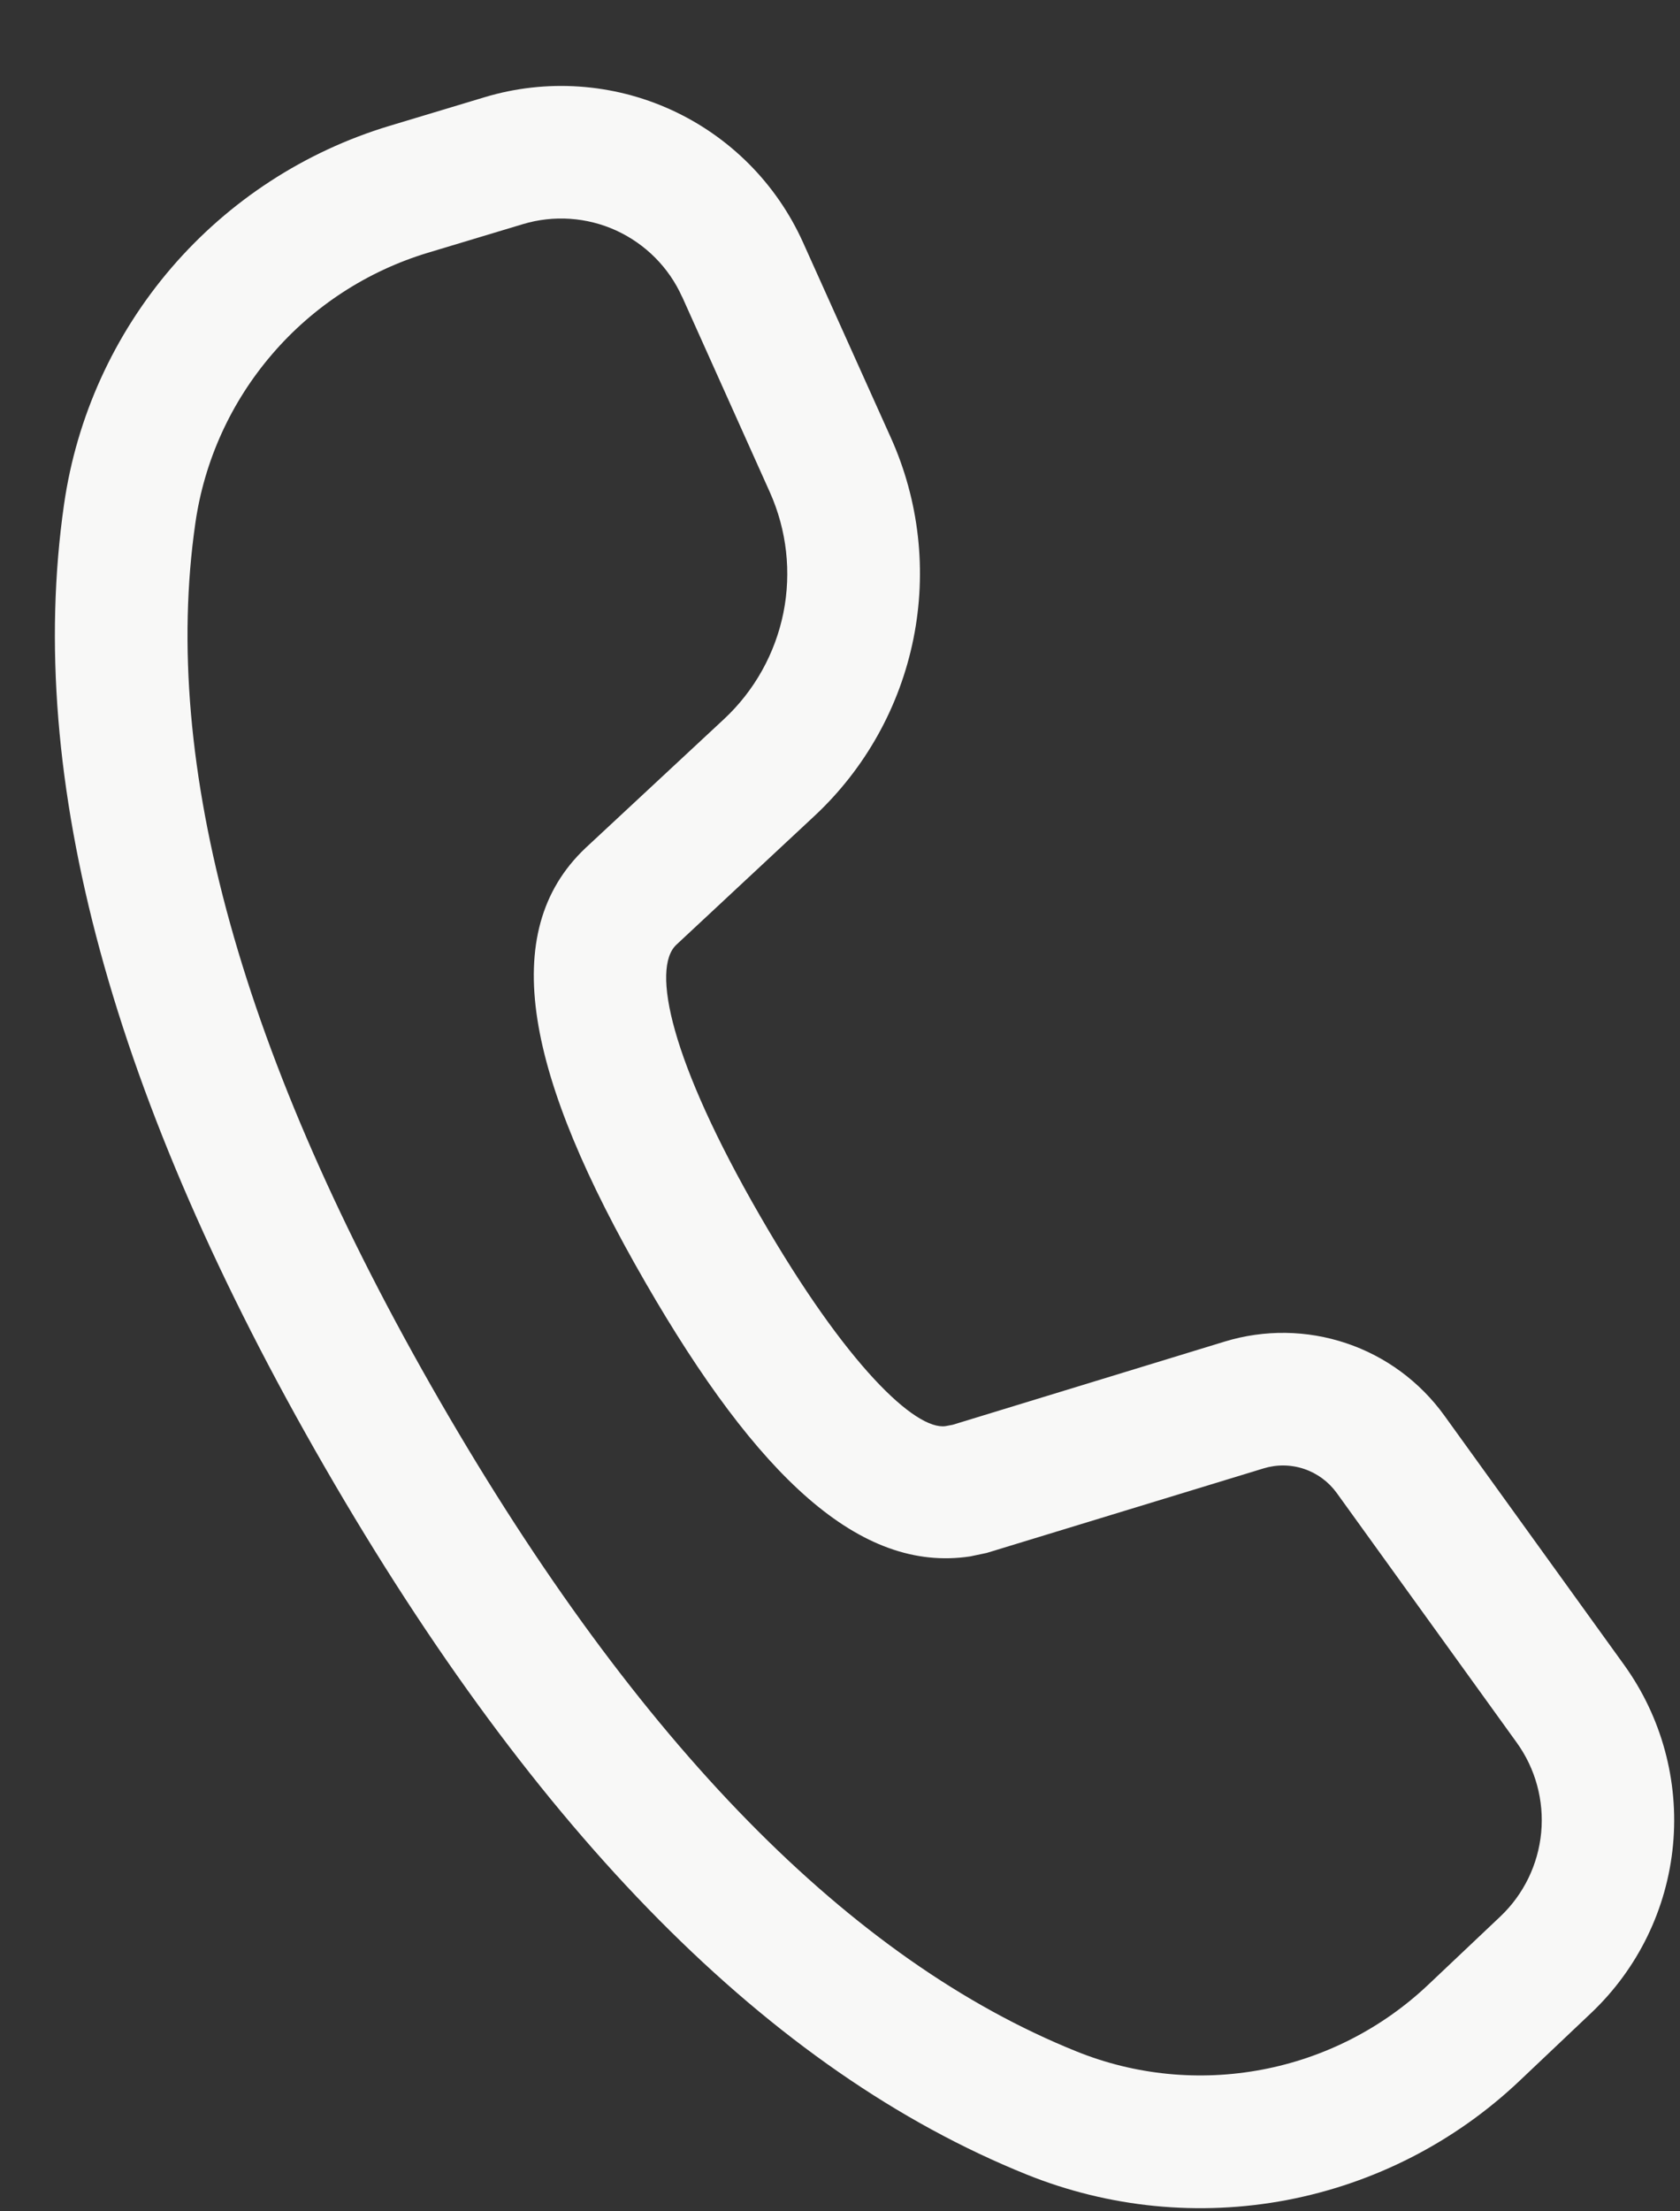 <svg width="19" height="25" viewBox="0 0 19 25" fill="none" xmlns="http://www.w3.org/2000/svg">
<rect x="0" y="0" width="19" height="25" fill="#333333" stroke="none"/>
<path d="M5.481 1.099L4.405 1.423C3.447 1.712 2.592 2.268 1.94 3.026C1.288 3.785 0.866 4.714 0.724 5.704C0.279 8.806 1.274 12.433 3.676 16.592C6.072 20.741 8.709 23.414 11.611 24.584C12.544 24.96 13.565 25.06 14.552 24.873C15.54 24.685 16.453 24.218 17.183 23.527L17.997 22.756C18.524 22.256 18.853 21.582 18.921 20.858C18.989 20.134 18.792 19.411 18.367 18.821L16.333 16.001C16.058 15.621 15.671 15.335 15.226 15.186C14.78 15.036 14.3 15.03 13.851 15.167L10.774 16.108L10.694 16.123C10.355 16.172 9.572 15.439 8.598 13.75C7.577 11.983 7.367 10.949 7.648 10.682L9.213 9.223C9.785 8.689 10.175 7.99 10.33 7.224C10.485 6.457 10.396 5.661 10.075 4.948L9.082 2.741C8.783 2.077 8.254 1.545 7.591 1.242C6.929 0.94 6.178 0.889 5.481 1.099ZM7.715 3.356L8.706 5.563C8.898 5.991 8.952 6.468 8.86 6.928C8.767 7.388 8.533 7.808 8.19 8.128L6.62 9.589C5.617 10.54 5.95 12.163 7.3 14.5C8.569 16.699 9.727 17.785 10.972 17.596L11.158 17.557L14.29 16.601C14.44 16.555 14.6 16.557 14.749 16.607C14.897 16.657 15.026 16.752 15.118 16.879L17.152 19.699C17.365 19.993 17.464 20.355 17.43 20.718C17.396 21.079 17.232 21.417 16.968 21.667L16.153 22.438C15.632 22.931 14.979 23.265 14.274 23.398C13.568 23.532 12.839 23.461 12.174 23.192C9.627 22.166 7.219 19.726 4.976 15.842C2.728 11.95 1.817 8.639 2.209 5.917C2.31 5.209 2.612 4.546 3.078 4.004C3.543 3.462 4.154 3.065 4.838 2.858L5.914 2.534C6.263 2.429 6.638 2.455 6.969 2.606C7.3 2.758 7.565 3.024 7.714 3.356H7.715Z" fill="#F8F8F7"/>
</svg>
